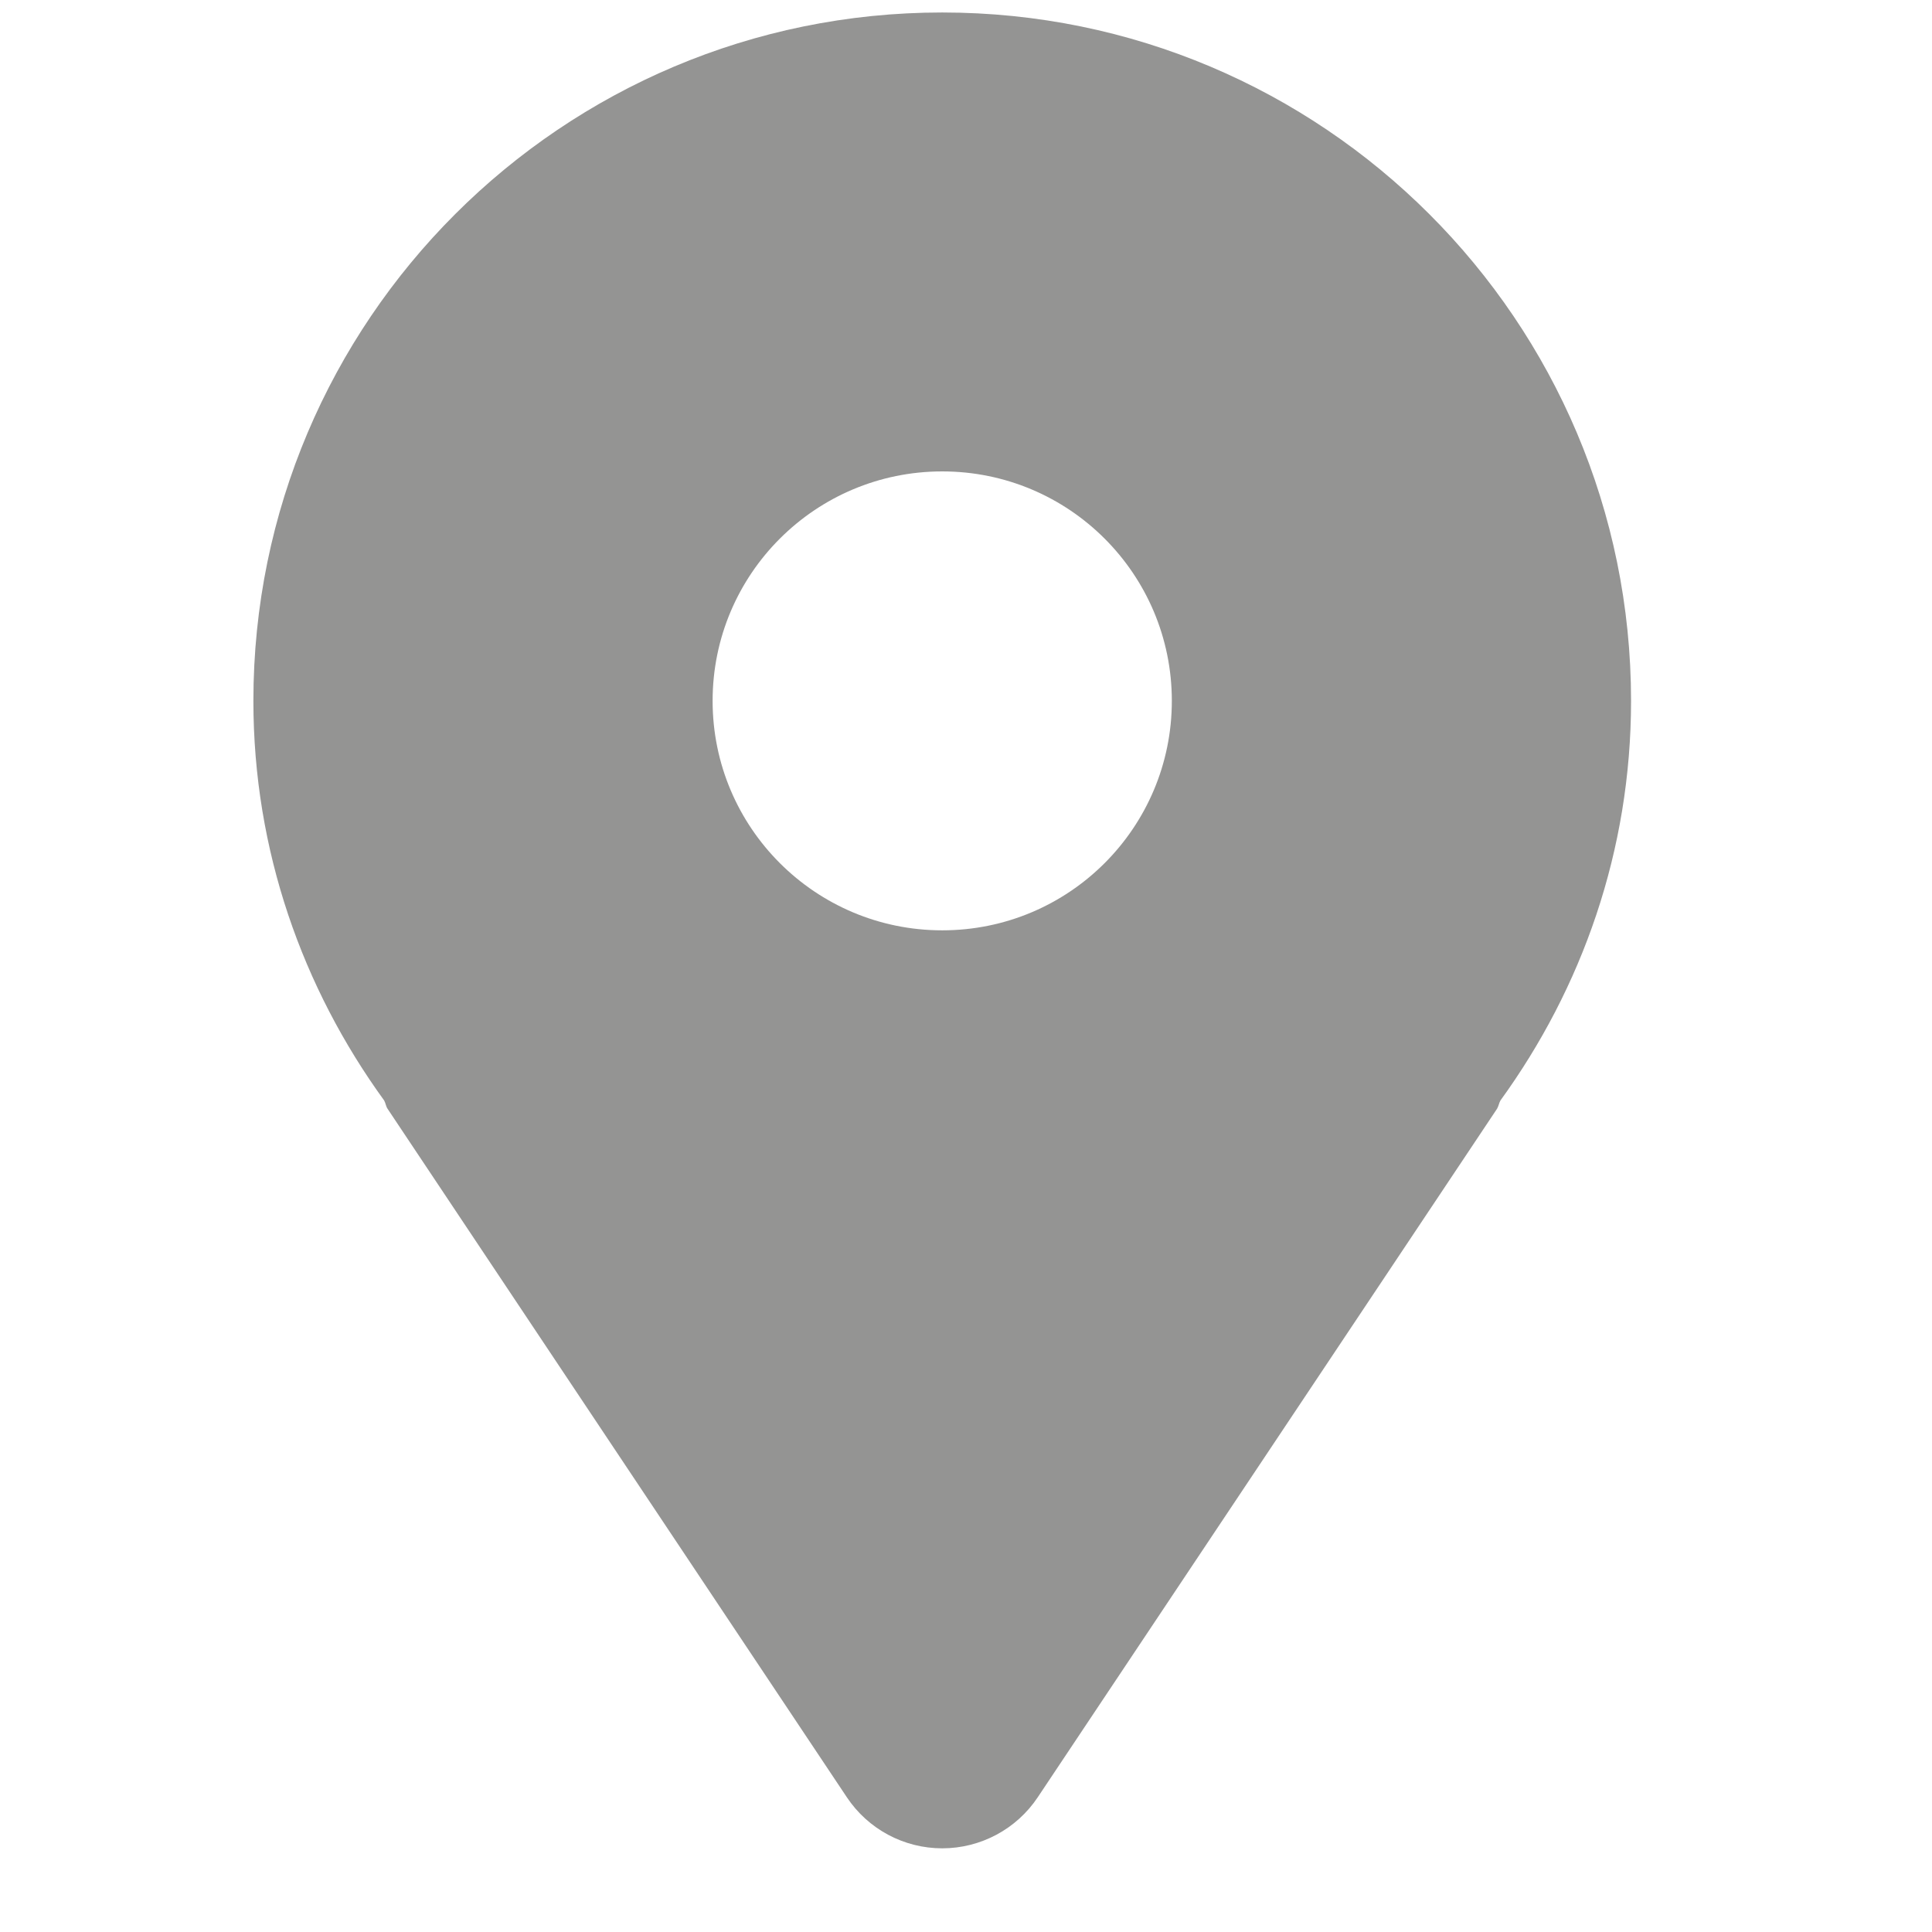 <svg width="13" height="13" viewBox="0 0 13 13" fill="none" xmlns="http://www.w3.org/2000/svg">
<g clip-path="url(#clip0_87_500)">
<path d="M6.34 0.084C3.781 0.084 1.705 2.158 1.705 4.716C1.705 5.724 2.036 6.648 2.585 7.405C2.595 7.423 2.596 7.443 2.608 7.461L5.698 12.093C5.841 12.308 6.082 12.437 6.34 12.437C6.598 12.437 6.84 12.308 6.983 12.093L10.073 7.461C10.084 7.443 10.086 7.423 10.096 7.405C10.645 6.648 10.975 5.724 10.975 4.716C10.975 2.158 8.9 0.084 6.34 0.084ZM6.34 6.26C5.487 6.26 4.795 5.569 4.795 4.716C4.795 3.863 5.487 3.172 6.34 3.172C7.194 3.172 7.885 3.863 7.885 4.716C7.885 5.569 7.194 6.26 6.34 6.26Z" fill="#949493"/>
</g>
<defs>
<clipPath id="clip0_87_500">
<rect width="12.36" height="12.353" fill="white" transform="translate(0.16 0.084)"/>
</clipPath>
</defs>
</svg>
